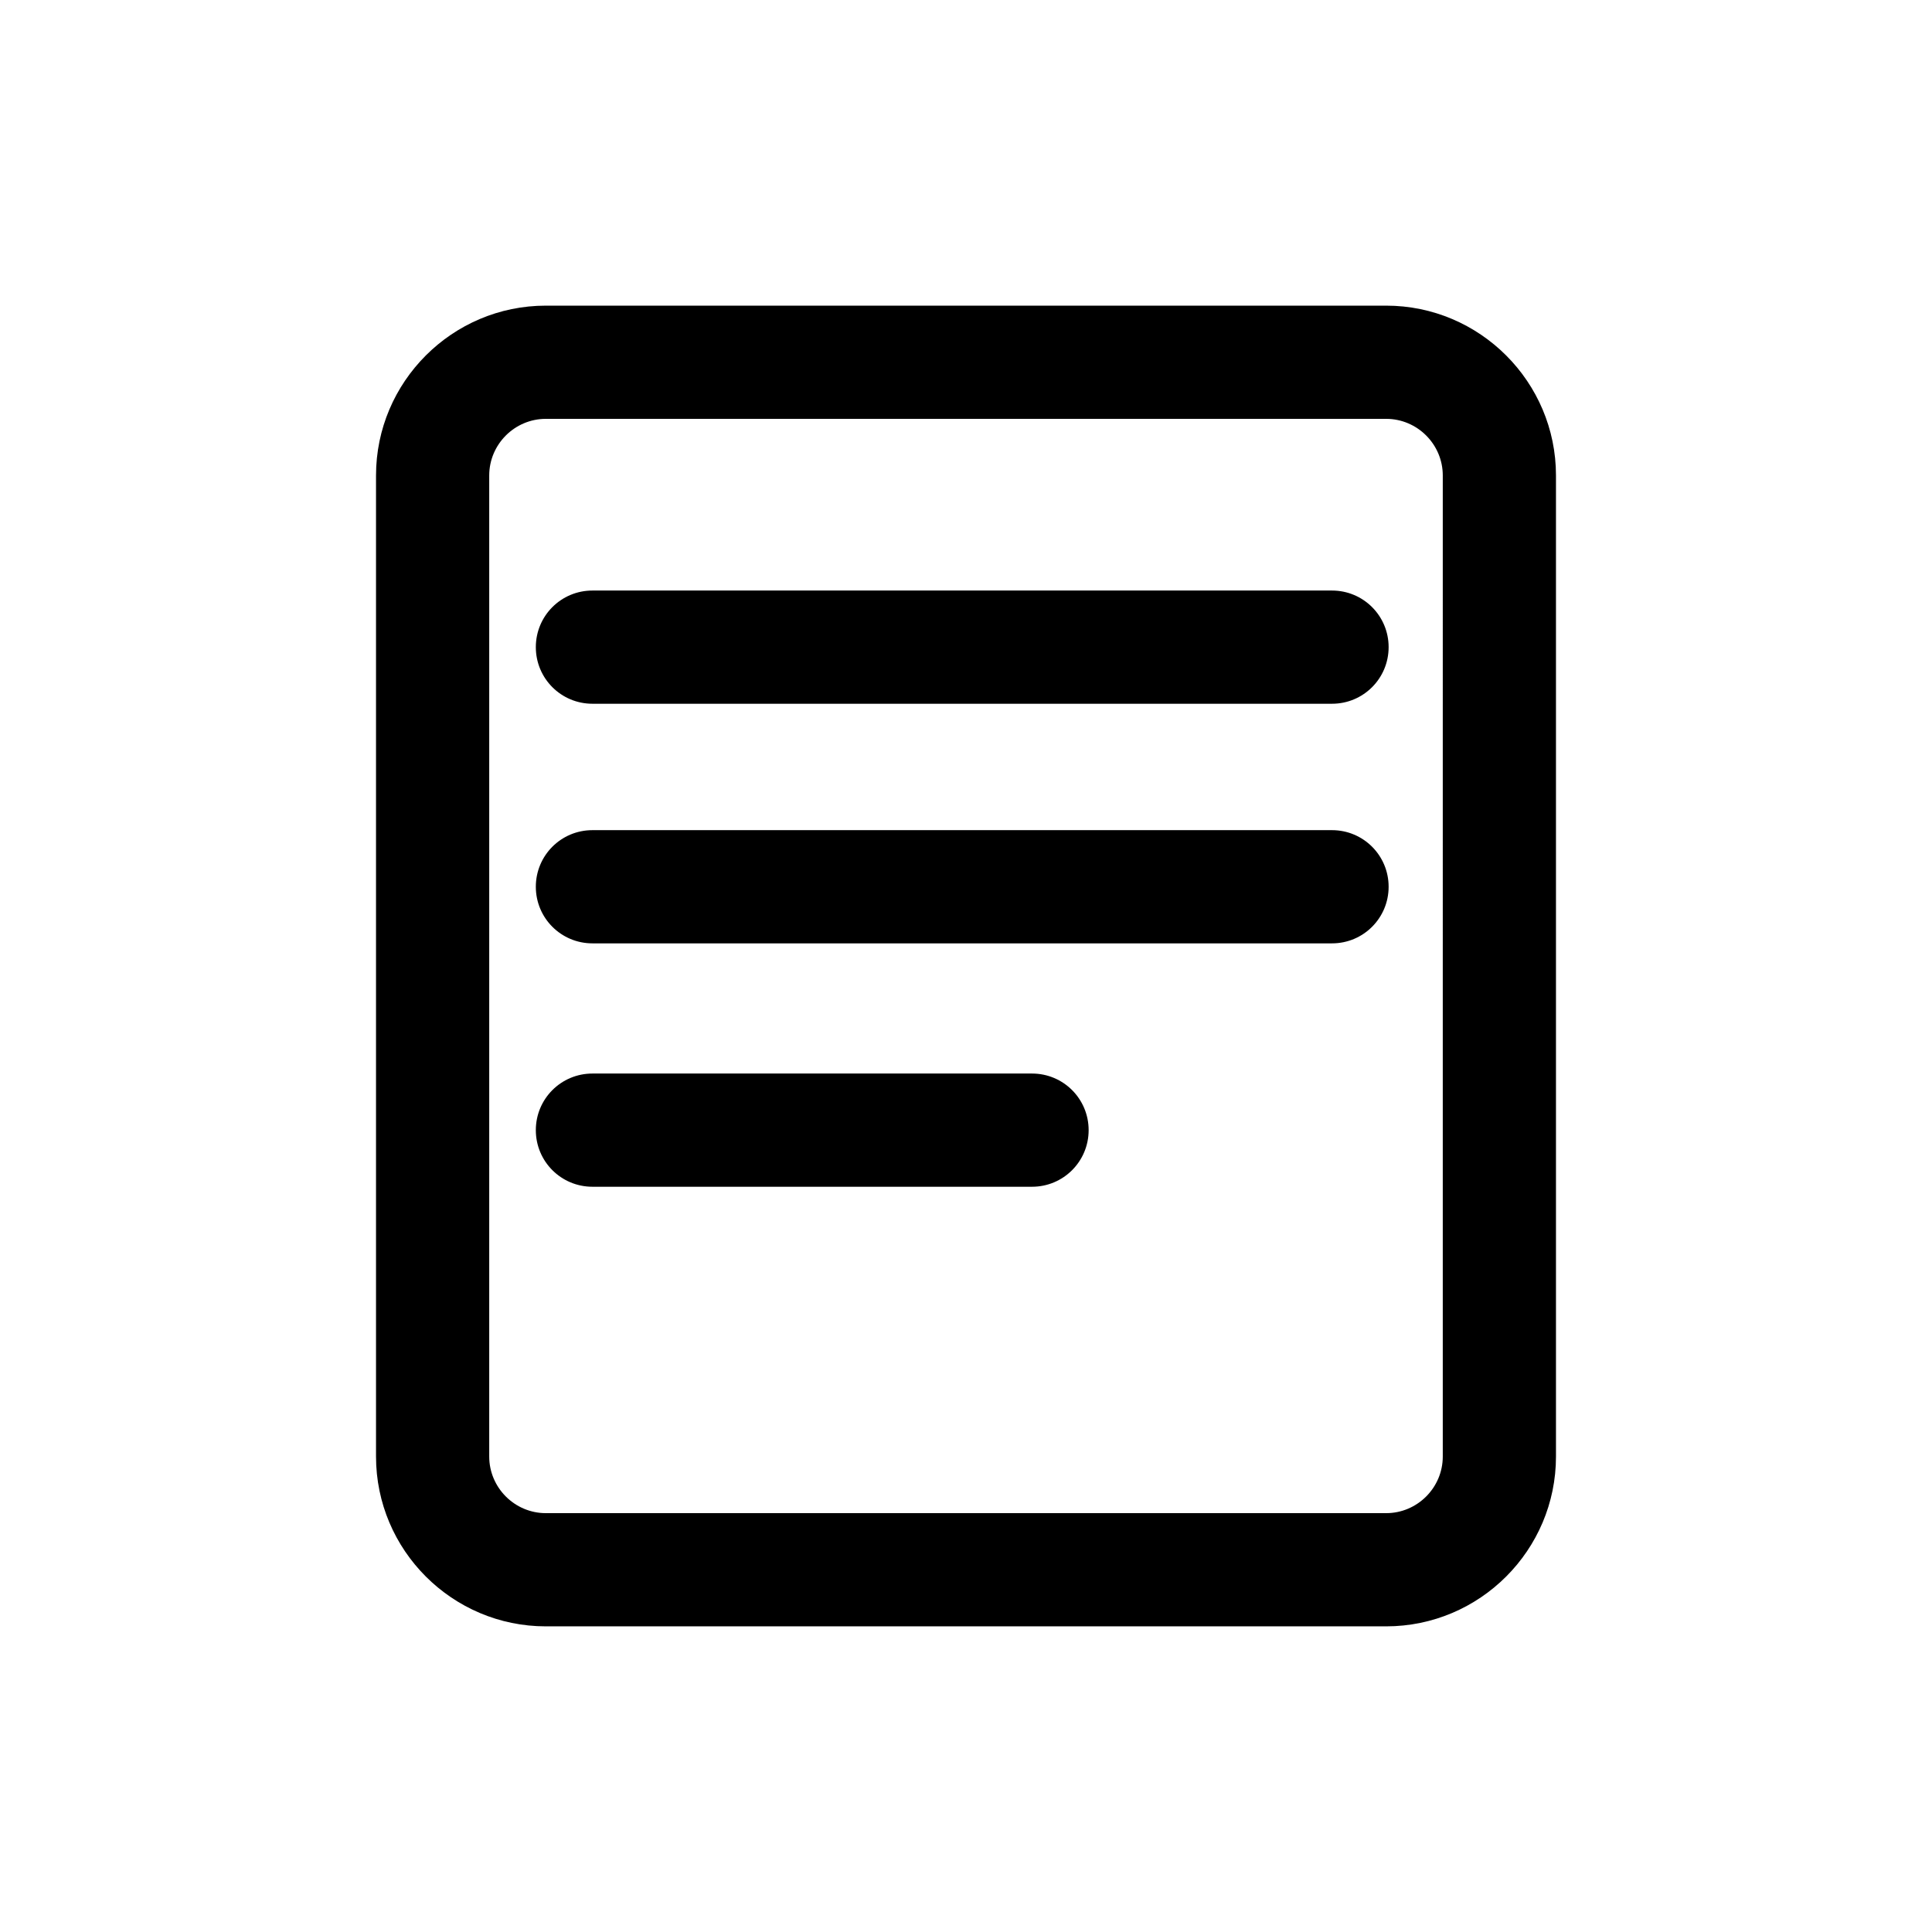 <?xml version="1.0" standalone="no"?><!DOCTYPE svg PUBLIC "-//W3C//DTD SVG 1.1//EN" "http://www.w3.org/Graphics/SVG/1.1/DTD/svg11.dtd"><svg class="icon" width="200px" height="200.00px" viewBox="0 0 1024 1024" version="1.1" xmlns="http://www.w3.org/2000/svg"><path   d="M734.7 862H289.3c-49.6 0-90-40.4-90-90V252c0-49.6 40.4-90 90-90h445.4c49.6 0 90 40.4 90 90v520c0 49.6-40.4 90-90 90zM289.3 222c-16.5 0-30 13.5-30 30v520c0 16.5 13.5 30 30 30h445.4c16.5 0 30-13.5 30-30V252c0-16.5-13.5-30-30-30H289.3zM706 373H314c-16.6 0-30-13.4-30-30s13.4-30 30-30h392c16.6 0 30 13.4 30 30s-13.4 30-30 30zM706 500H314c-16.6 0-30-13.4-30-30s13.4-30 30-30h392c16.6 0 30 13.4 30 30s-13.4 30-30 30zM547 629H314c-16.6 0-30-13.4-30-30s13.4-30 30-30h233c16.6 0 30 13.4 30 30s-13.4 30-30 30z" /></svg>